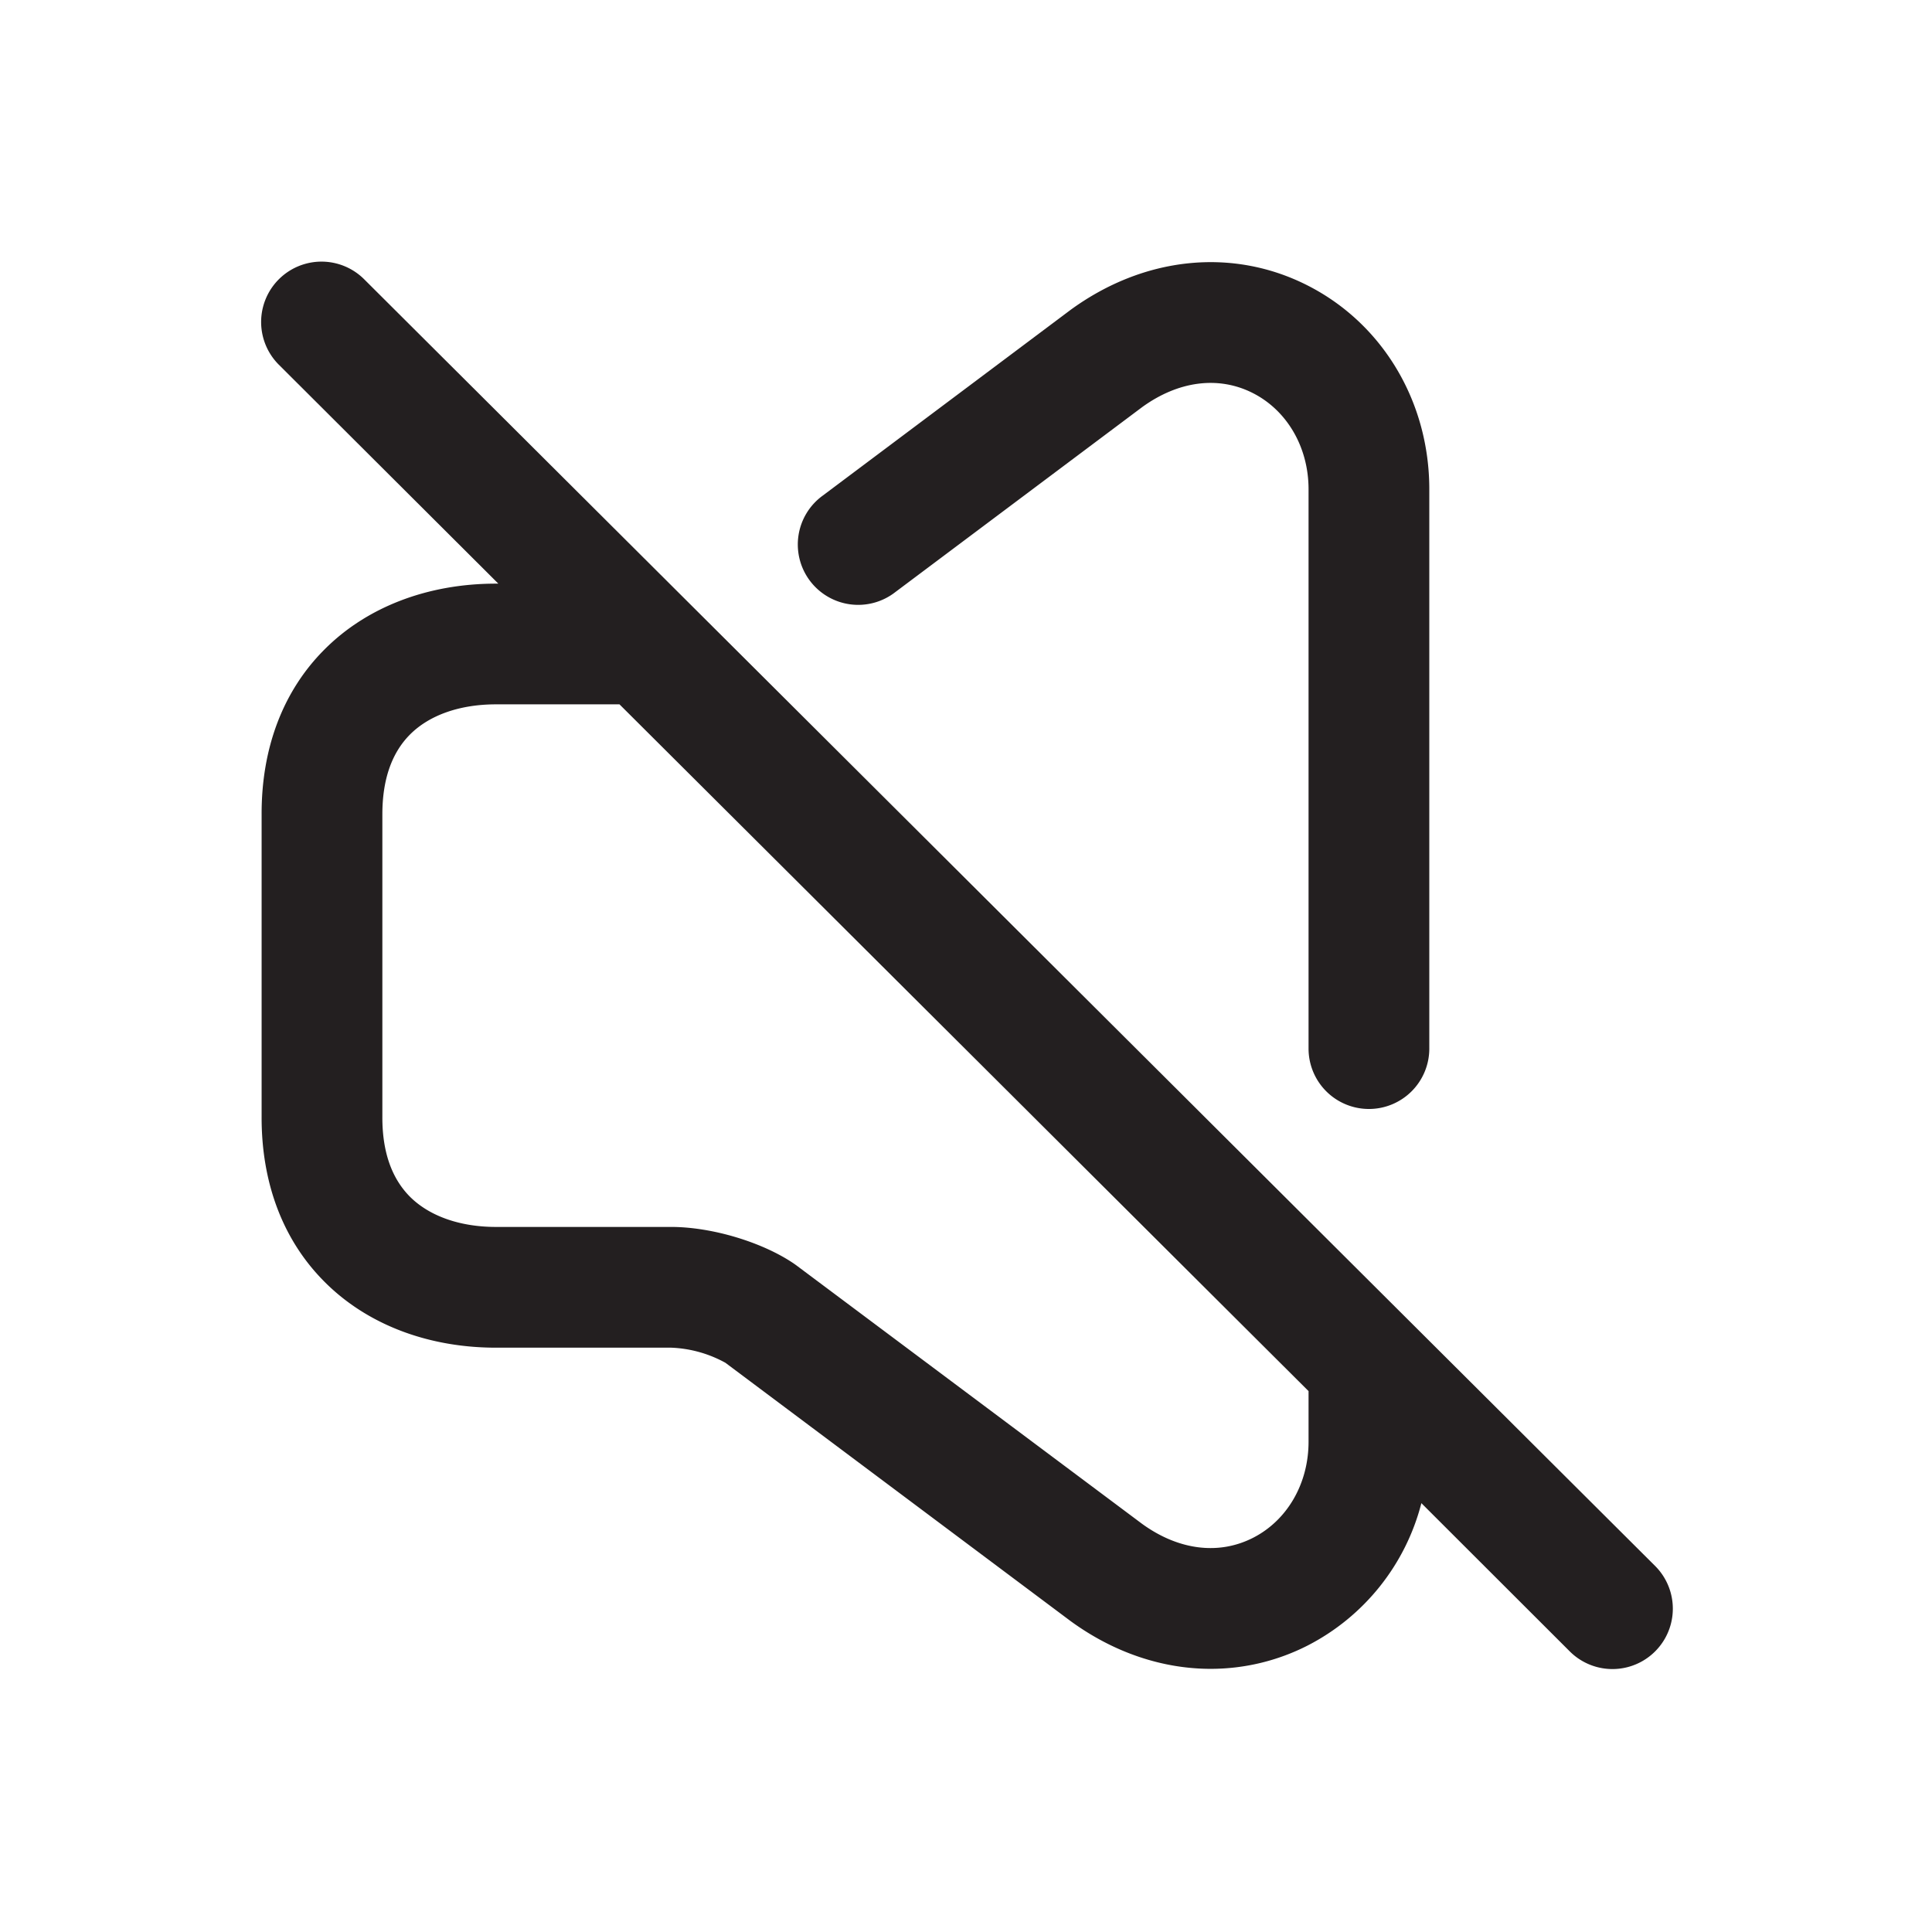 <svg xmlns="http://www.w3.org/2000/svg" width="512" height="512" viewBox="0 0 512 512">
  <defs>
    <style>
      .a {
        fill: #fff;
      }

      .b {
        fill: #231f20;
      }
    </style>
  </defs>
  <g>
    <path class="b"
      d="M362.78,293.89h0a16,16,0,0,1-16-16c0-26.27,0-118.9,0-148.23,0-11.09-5.65-20.86-14.76-25.49s-19.75-3.23-29.36,3.74l-65.39,49a16,16,0,1,1-19.19-25.6l65.65-49.2c19.43-14.16,42.9-16.58,62.8-6.46s32.25,30.8,32.25,54c0,29.33,0,122,0,148.24A16,16,0,0,1,362.78,293.89Z" />
    <path class="b"
      d="M438.63,415,96.5,74A16,16,0,1,0,73.91,96.67l58.15,58h-.62c-18.11,0-34.25,6.2-45.46,17.46-11,11-16.72,26.18-16.65,43.8v79.94C69.26,313.51,75,328.68,86,339.69c11.21,11.26,27.35,17.46,45.46,17.46h46.45a32.26,32.26,0,0,1,14.33,4l91.34,68.35.16.12c11.49,8.37,24.38,12.64,37.12,12.64a56.52,56.52,0,0,0,25.68-6.18,58.92,58.92,0,0,0,30.14-37.73L416,437.63A16,16,0,1,0,438.63,415ZM346.78,377v.66c0,.11,0,.21,0,.32v4.1c0,11.09-5.65,20.86-14.76,25.48s-19.75,3.24-29.36-3.73L211,335.3l-.59-.42c-8.43-5.73-21.81-9.73-32.55-9.73H131.44c-9.53,0-17.63-2.86-22.79-8-4.89-4.92-7.36-12-7.32-21.22V215.81c0-9.12,2.43-16.24,7.32-21.15,5.16-5.18,13.26-8,22.79-8h32.73l182.61,182Z" />
  </g>
</svg>